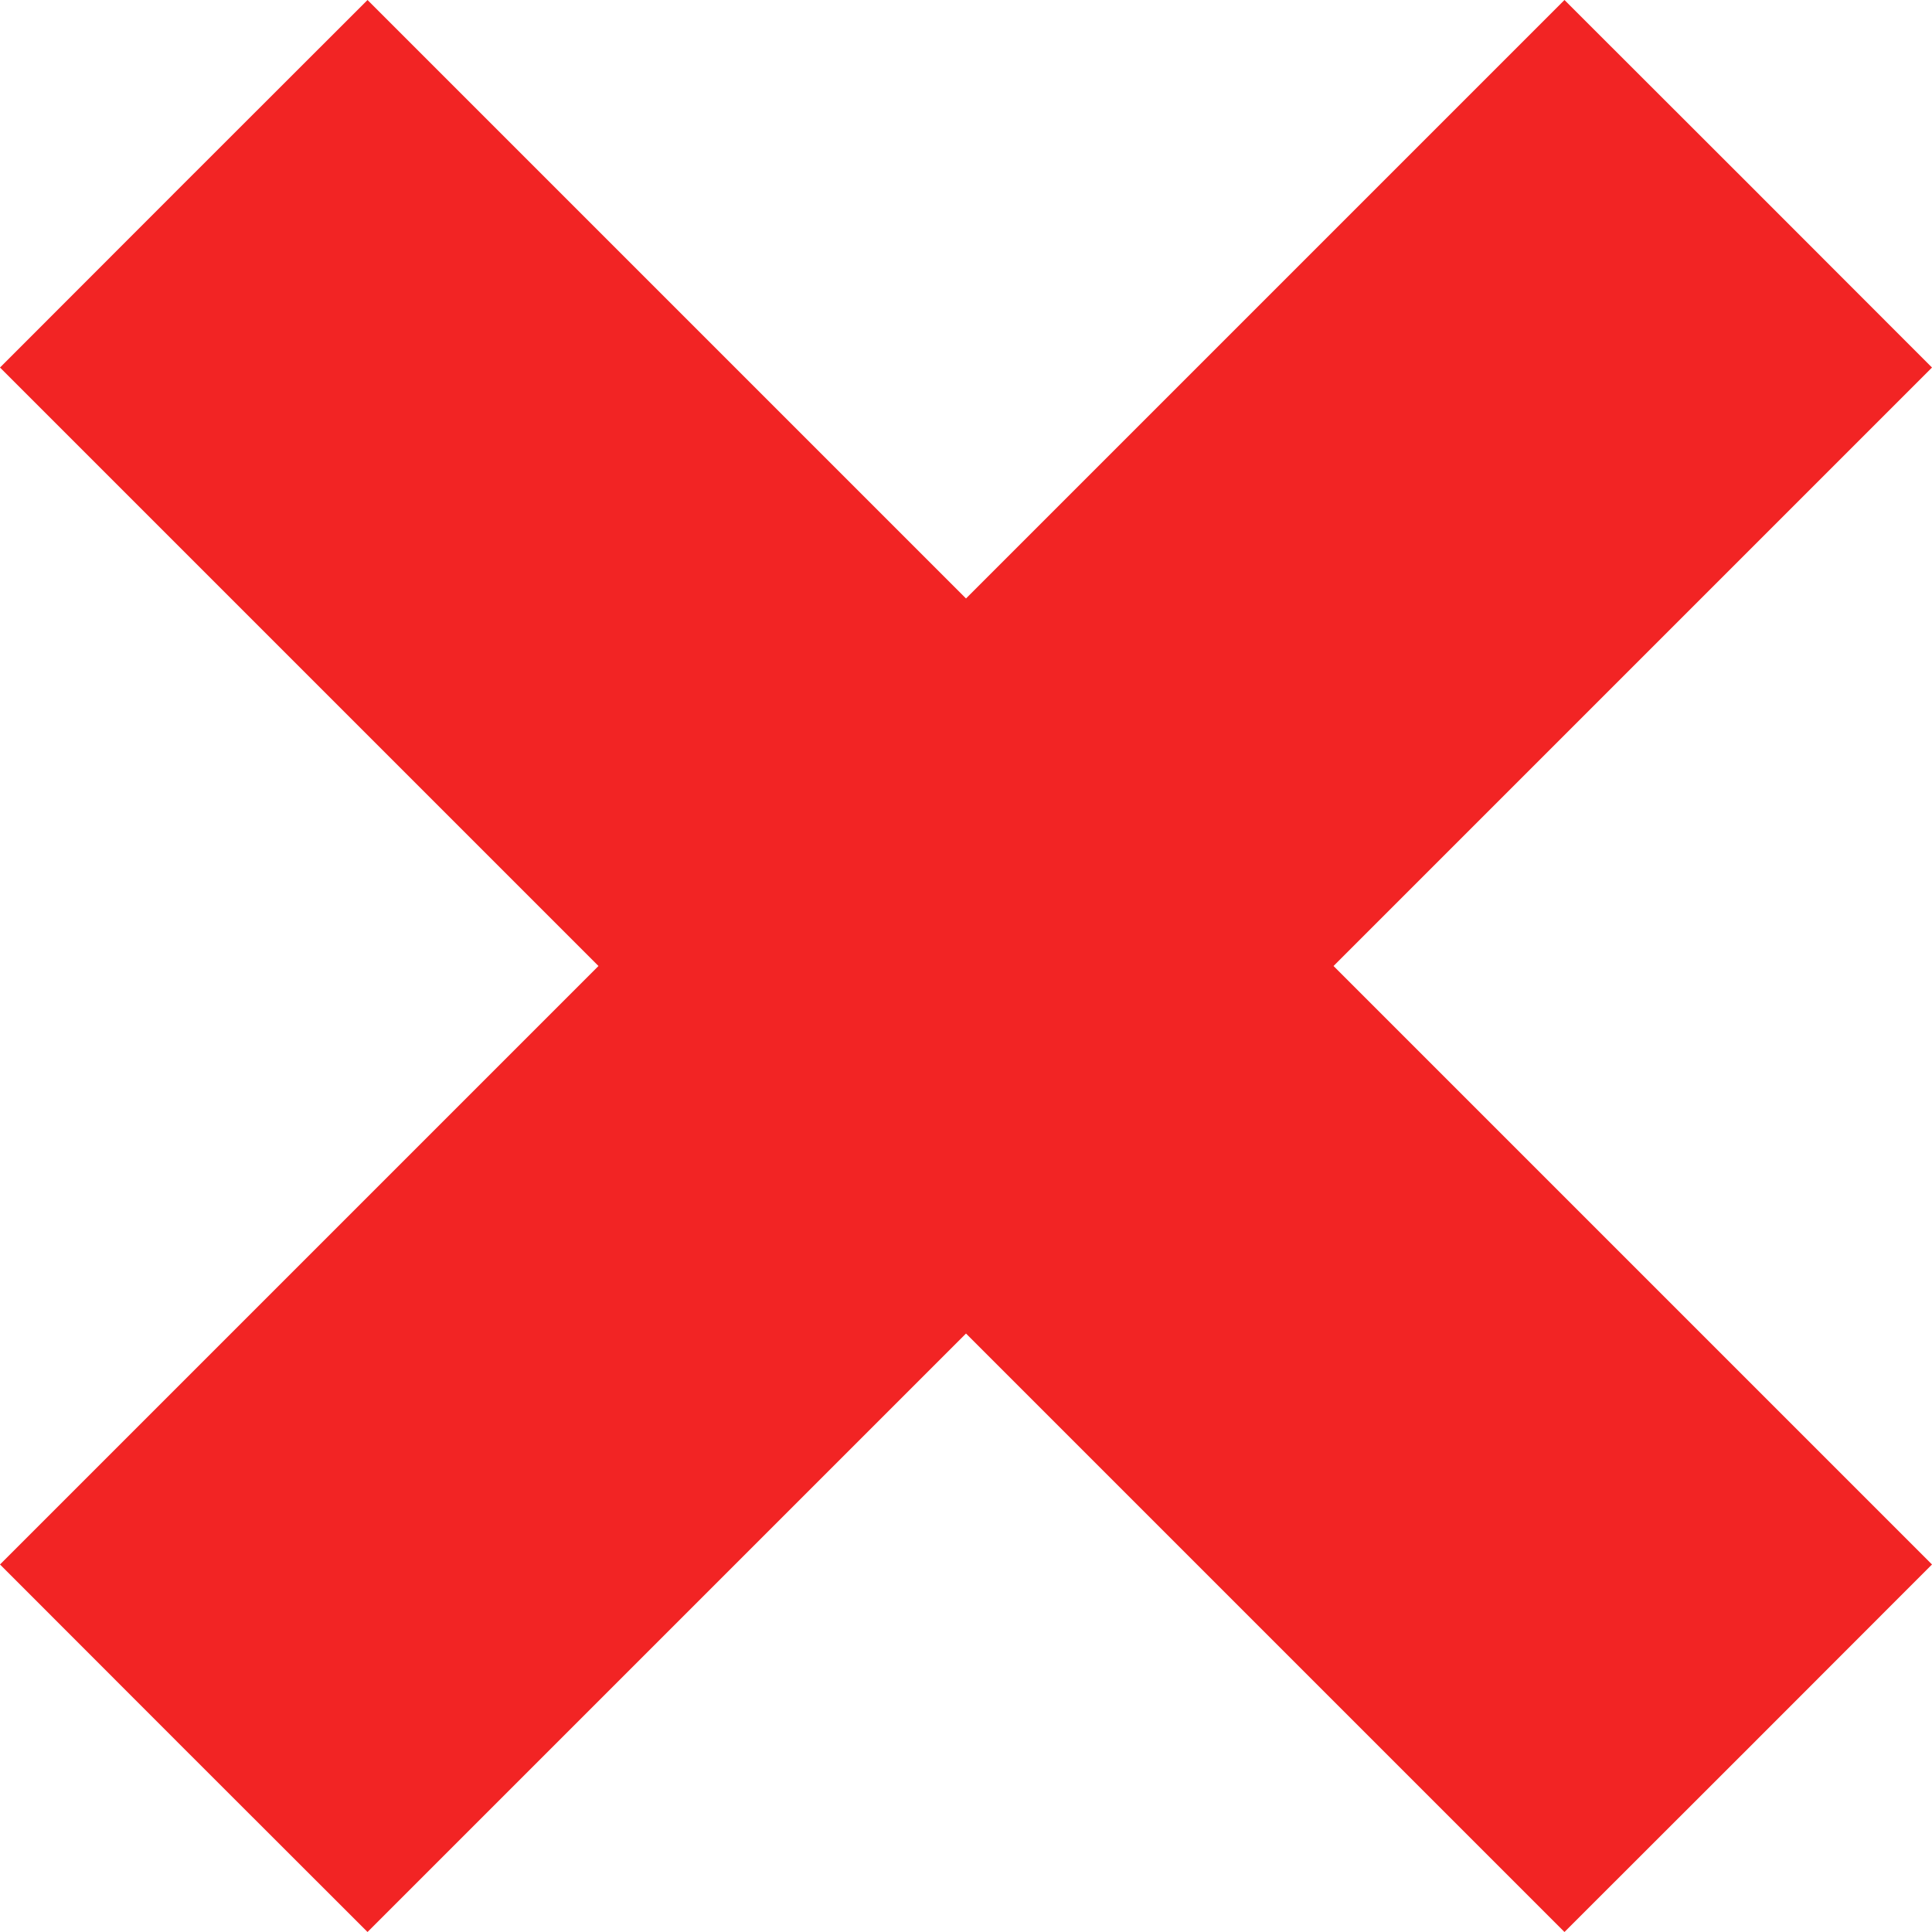 <svg version="1.0" xmlns="http://www.w3.org/2000/svg" width="1706.667" height="1706.667" viewBox="0 0 1280 1280" class="img">
    <path d="M121.7 121.7L0 243.5l198.2 198.2L396.5 640 198.2 838.3 0 1036.5l121.7 121.8L243.5 1280l198.2-198.2L640 883.5l198.3 198.3 198.2 198.2 121.8-121.7 121.7-121.8-198.2-198.2L883.5 640l198.3-198.3L1280 243.5l-121.7-121.8L1036.5 0 838.3 198.2 640 396.5 441.7 198.2 243.5 0 121.7 121.7z"/>
    <style type="text/css">
    .img { fill: #f22424; }
    </style>
</svg>

